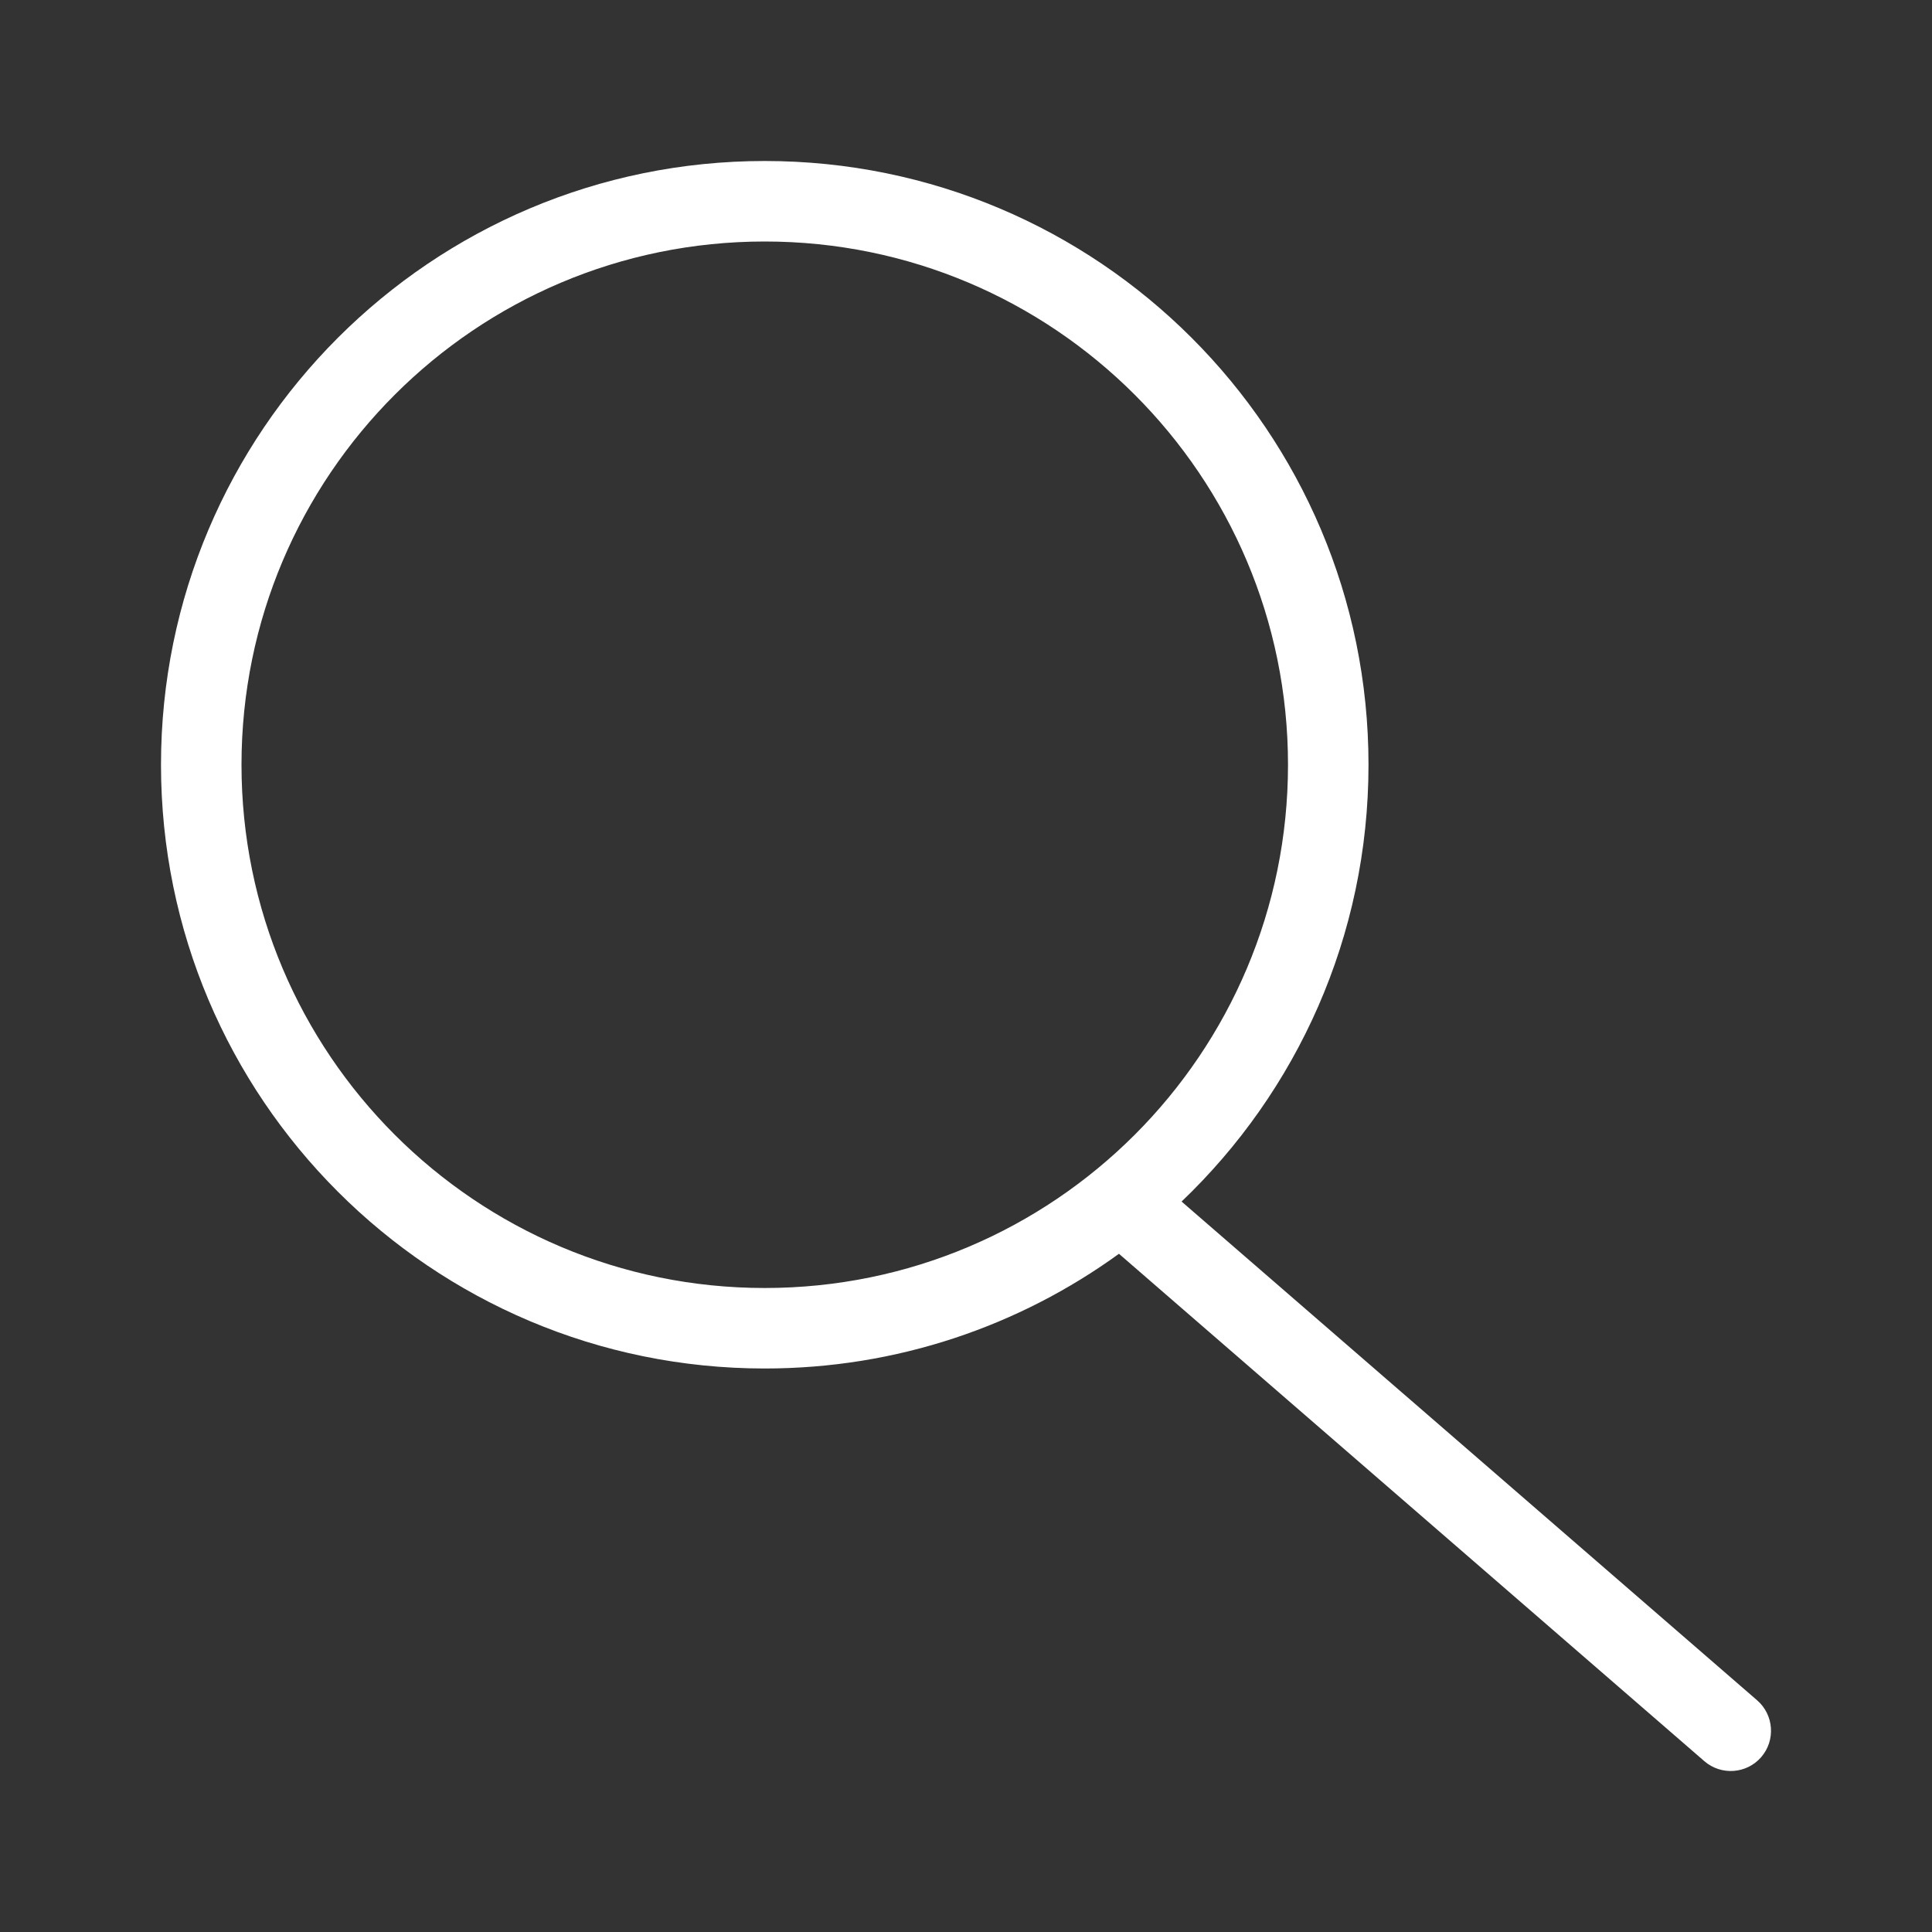 <svg width="24" height="24" viewBox="0 0 24 24" fill="none" xmlns="http://www.w3.org/2000/svg">
<rect x="0" y="0" width="24" height="24" fill="#333333" stroke="none"/>
<path fill-rule="evenodd" clip-rule="evenodd" d="M13.9 15.575C12.664 16.471 11.144 17 9.5 17C5.358 17 2 13.642 2 9.5C2 5.358 5.358 2 9.5 2C13.642 2 17 5.358 17 9.5C17 11.634 16.109 13.56 14.678 14.926L21.828 21.122C22.036 21.303 22.059 21.619 21.878 21.828C21.697 22.036 21.381 22.059 21.172 21.878L13.9 15.575ZM16 9.5C16 13.09 13.09 16 9.5 16C5.91 16 3 13.09 3 9.5C3 5.91 5.91 3 9.5 3C13.09 3 16 5.91 16 9.5Z" fill="white"/>
</svg>
